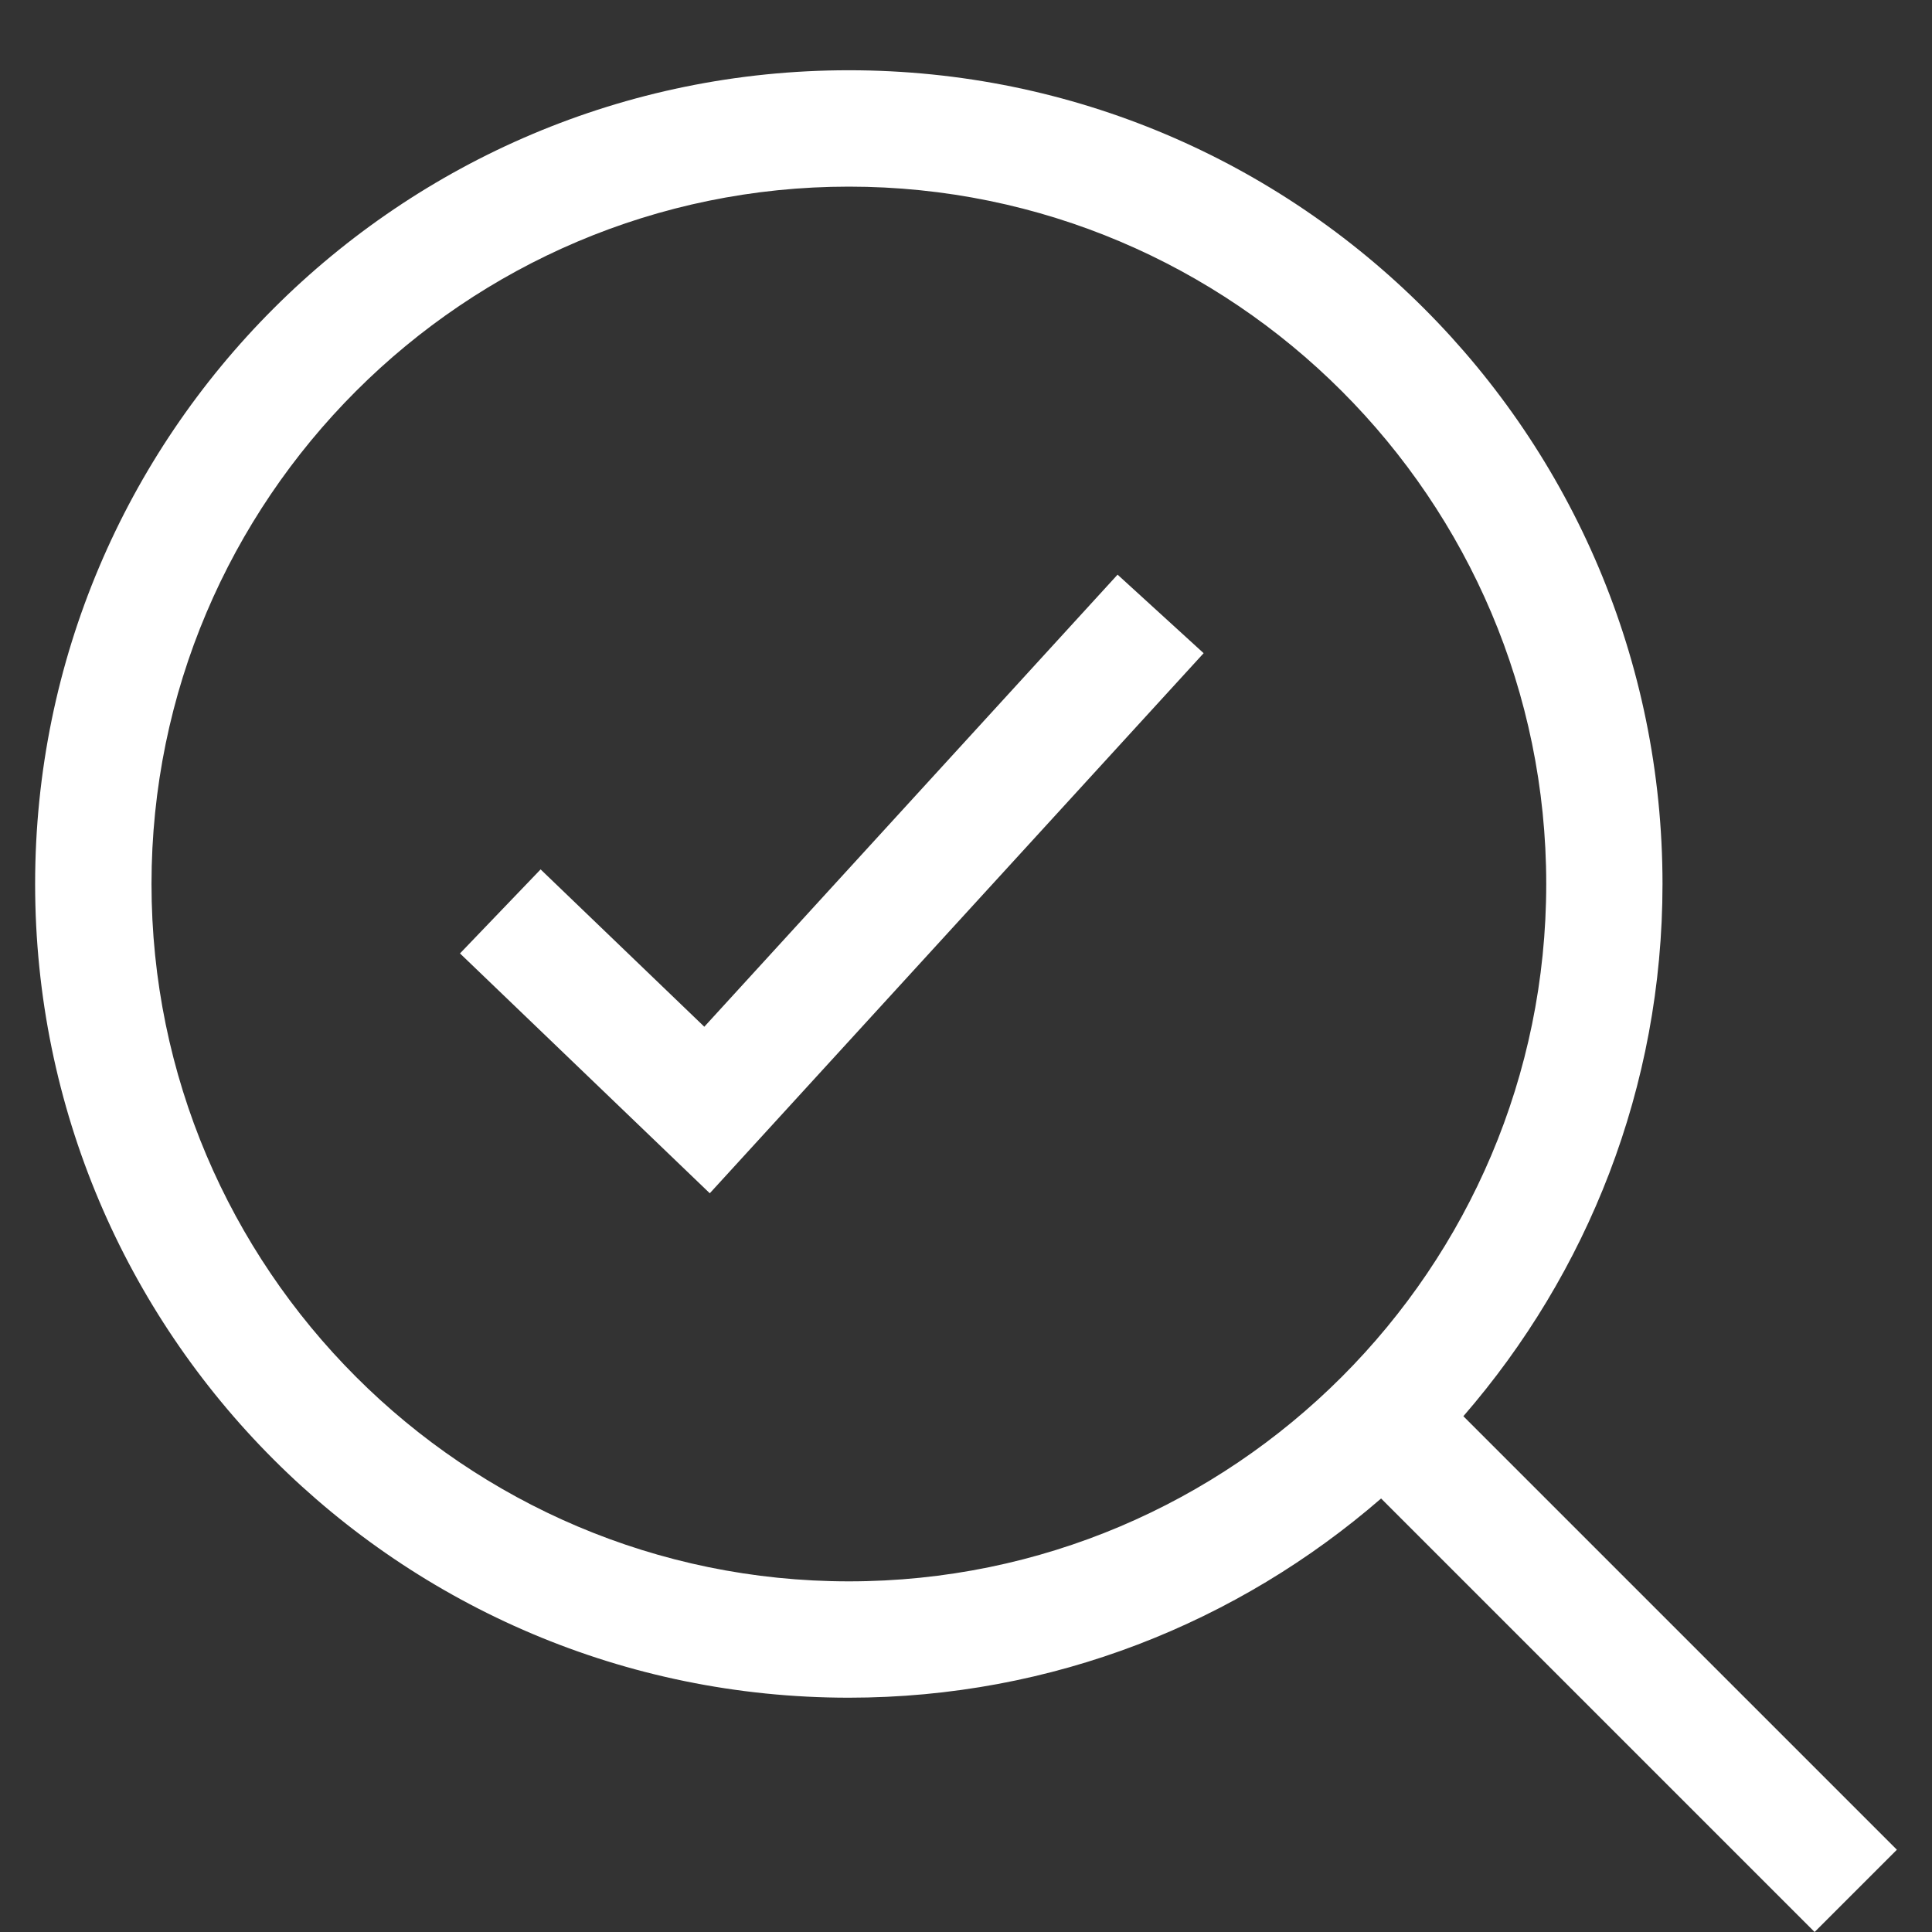 <?xml version="1.0" encoding="utf-8"?>
<!-- Generator: Adobe Illustrator 16.0.4, SVG Export Plug-In . SVG Version: 6.00 Build 0)  -->
<!DOCTYPE svg PUBLIC "-//W3C//DTD SVG 1.1//EN" "http://www.w3.org/Graphics/SVG/1.1/DTD/svg11.dtd">
<svg version="1.1" id="Layer_1" xmlns="http://www.w3.org/2000/svg" xmlns:xlink="http://www.w3.org/1999/xlink" x="0px" y="0px"
	 width="55px" height="55px" viewBox="0 0 55 55" enable-background="new 0 0 55 55" xml:space="preserve">
<rect x="0" y="0" width="55" height="55" fill="#333333" stroke="none"/>
<g>
	<g>
		<polygon fill="#FFFFFF" points="20.05,29.229 15.39,24.75 13.095,27.142 20.206,33.97 34.265,18.595 31.815,16.359 		"/>
		<path fill="#FFFFFF" d="M47.328,25.164C47.328,12.372,36.956,2,24.165,2C11.373,2,1,12.372,1,25.164
			C1,37.958,11.372,48.33,24.165,48.33c5.801,0,11.088-2.147,15.152-5.671L51.658,55L54,52.658L41.659,40.317
			C45.183,36.252,47.328,30.966,47.328,25.164z M4.313,25.164c0-10.945,8.906-19.851,19.853-19.851
			c10.947,0,19.852,8.906,19.852,19.851c0,10.949-8.904,19.854-19.852,19.854C13.219,45.018,4.313,36.111,4.313,25.164z"/>
	</g>
</g>
</svg>

